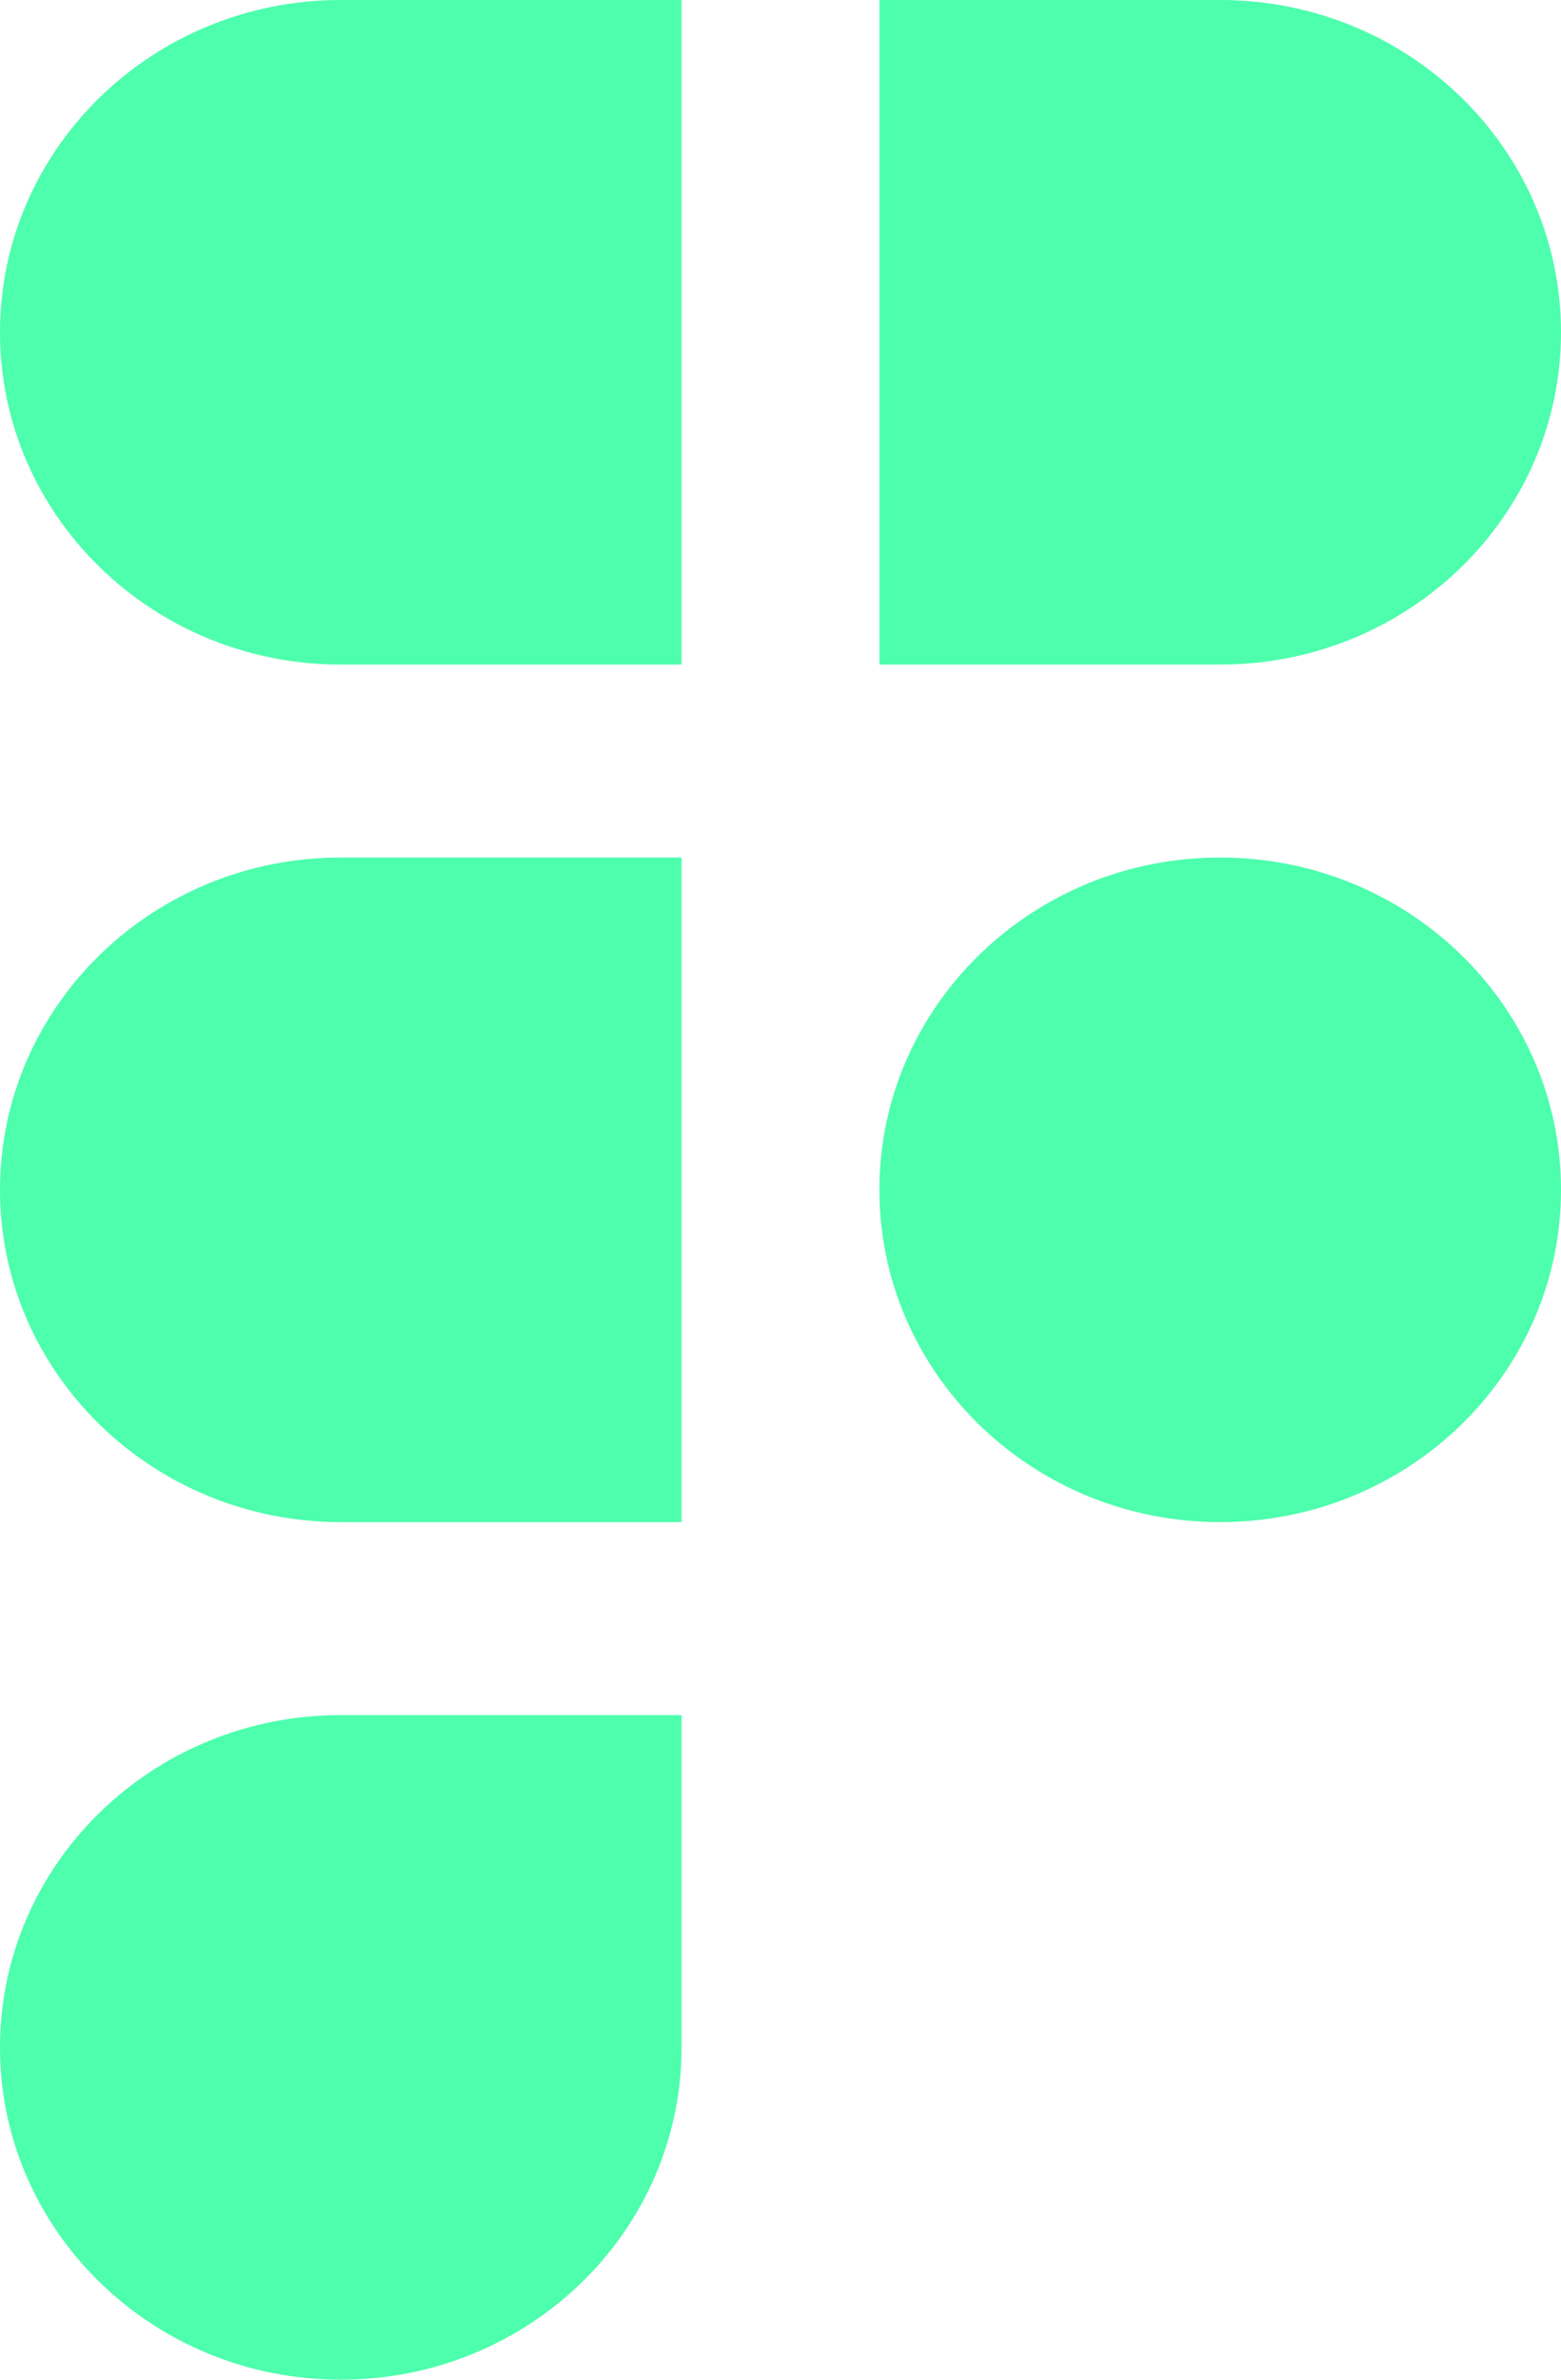 <svg width="21" height="32" viewBox="0 0 21 32" fill="none" xmlns="http://www.w3.org/2000/svg">
<path fill-rule="evenodd" clip-rule="evenodd" d="M4.585 11.531C2.053 11.531 0 13.532 0 15.999C0 18.467 2.053 20.468 4.585 20.468H9.169V16.09C9.169 16.06 9.169 16.03 9.169 15.999C9.169 15.97 9.169 15.94 9.169 15.909V11.531H4.585ZM9.169 8.937H4.585C2.053 8.937 0 6.936 0 4.468C0 2.001 2.053 0 4.585 0H9.169V8.937ZM11.831 0V8.937L16.415 8.937C18.947 8.937 21 6.936 21 4.468C21 2.001 18.947 0 16.415 0H11.831ZM16.415 11.531C13.908 11.531 11.871 13.493 11.831 15.928V16.071C11.871 18.506 13.908 20.468 16.415 20.468C18.947 20.468 21 18.467 21 15.999C21 13.532 18.947 11.531 16.415 11.531ZM4.585 23.063C2.053 23.063 0 25.064 0 27.532C0 29.999 2.053 32 4.585 32C7.117 32 9.169 29.999 9.169 27.532L9.169 23.063H4.585Z" fill="#4DFEAD"/>
</svg>
